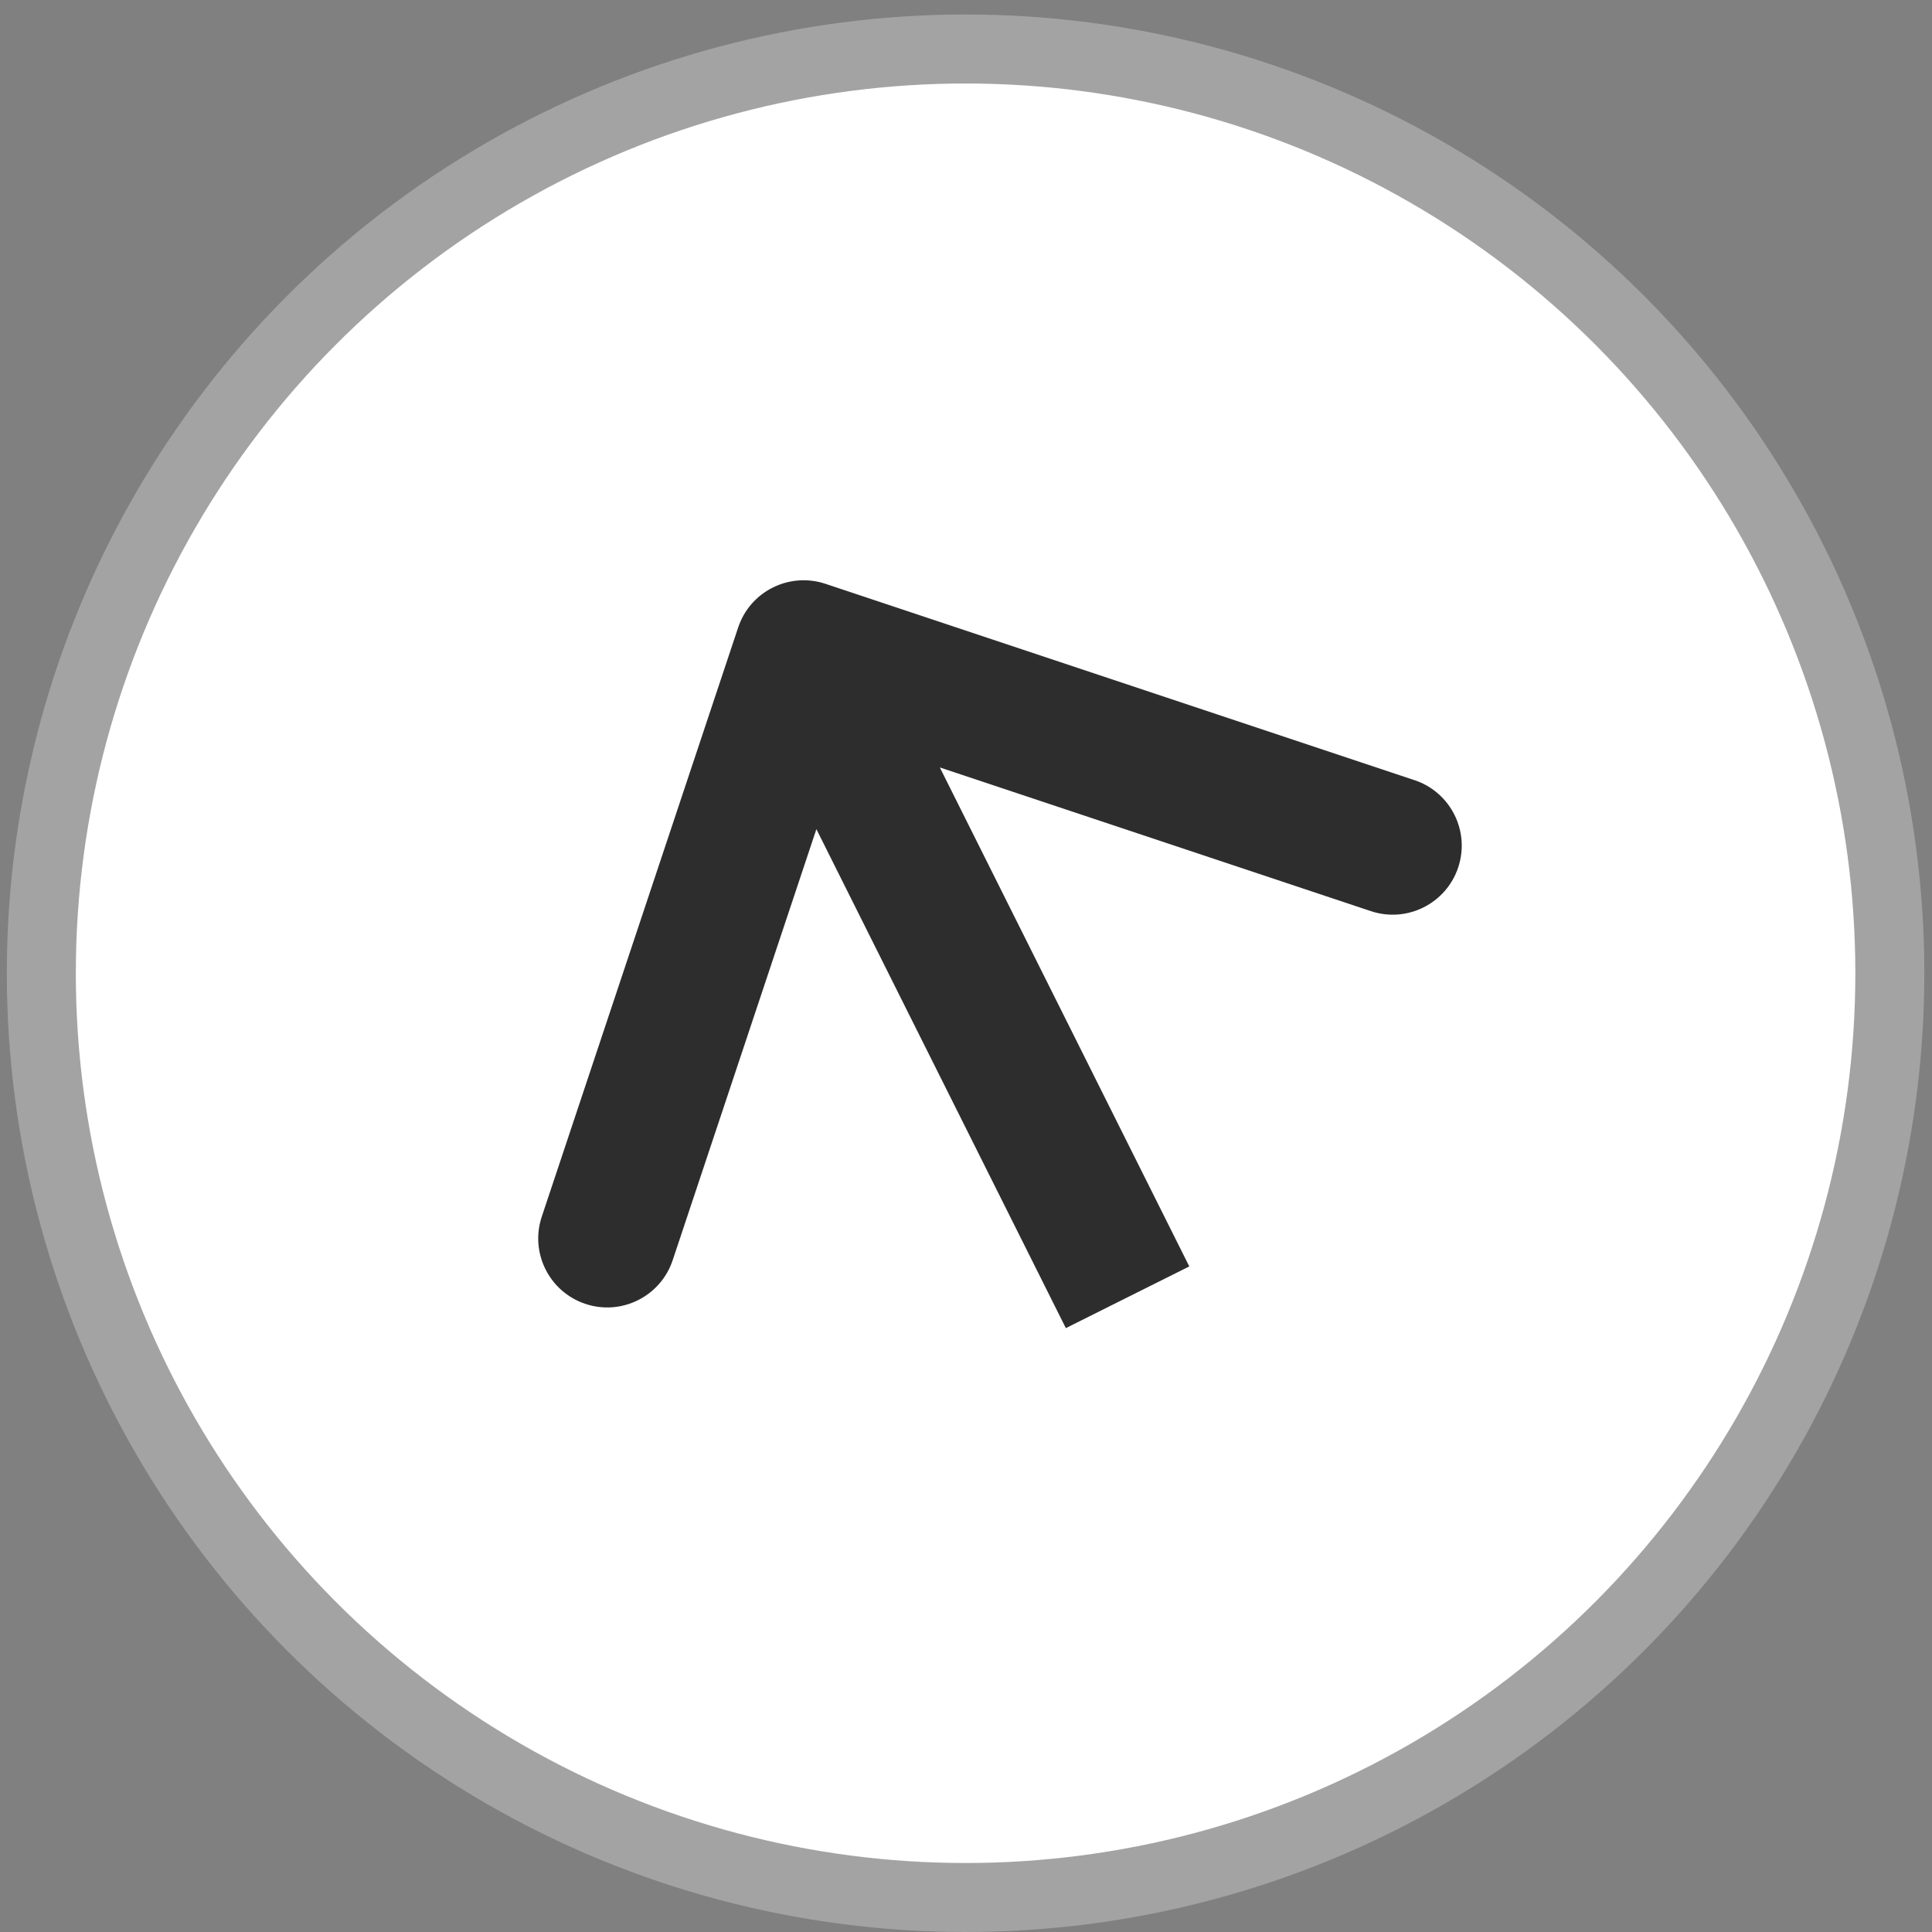 <svg width="28" height="28" viewBox="0 0 28 28" fill="none" xmlns="http://www.w3.org/2000/svg">
<rect x="0" y="0" width="28" height="28" fill="#808080" stroke="none"/>
<circle cx="13.994" cy="14.105" r="13.395" fill="white" stroke="#A3A3A3"/>
<path d="M11.963 8.461C11.438 8.287 10.872 8.57 10.698 9.094L7.852 17.632C7.677 18.156 7.96 18.722 8.484 18.897C9.008 19.072 9.574 18.788 9.749 18.264L12.279 10.675L19.868 13.205C20.392 13.379 20.958 13.096 21.133 12.572C21.308 12.048 21.025 11.482 20.501 11.307L11.963 8.461ZM17.236 18.354L12.541 8.963L10.752 9.857L15.447 19.248L17.236 18.354Z" fill="#2D2D2D"/>
</svg>
